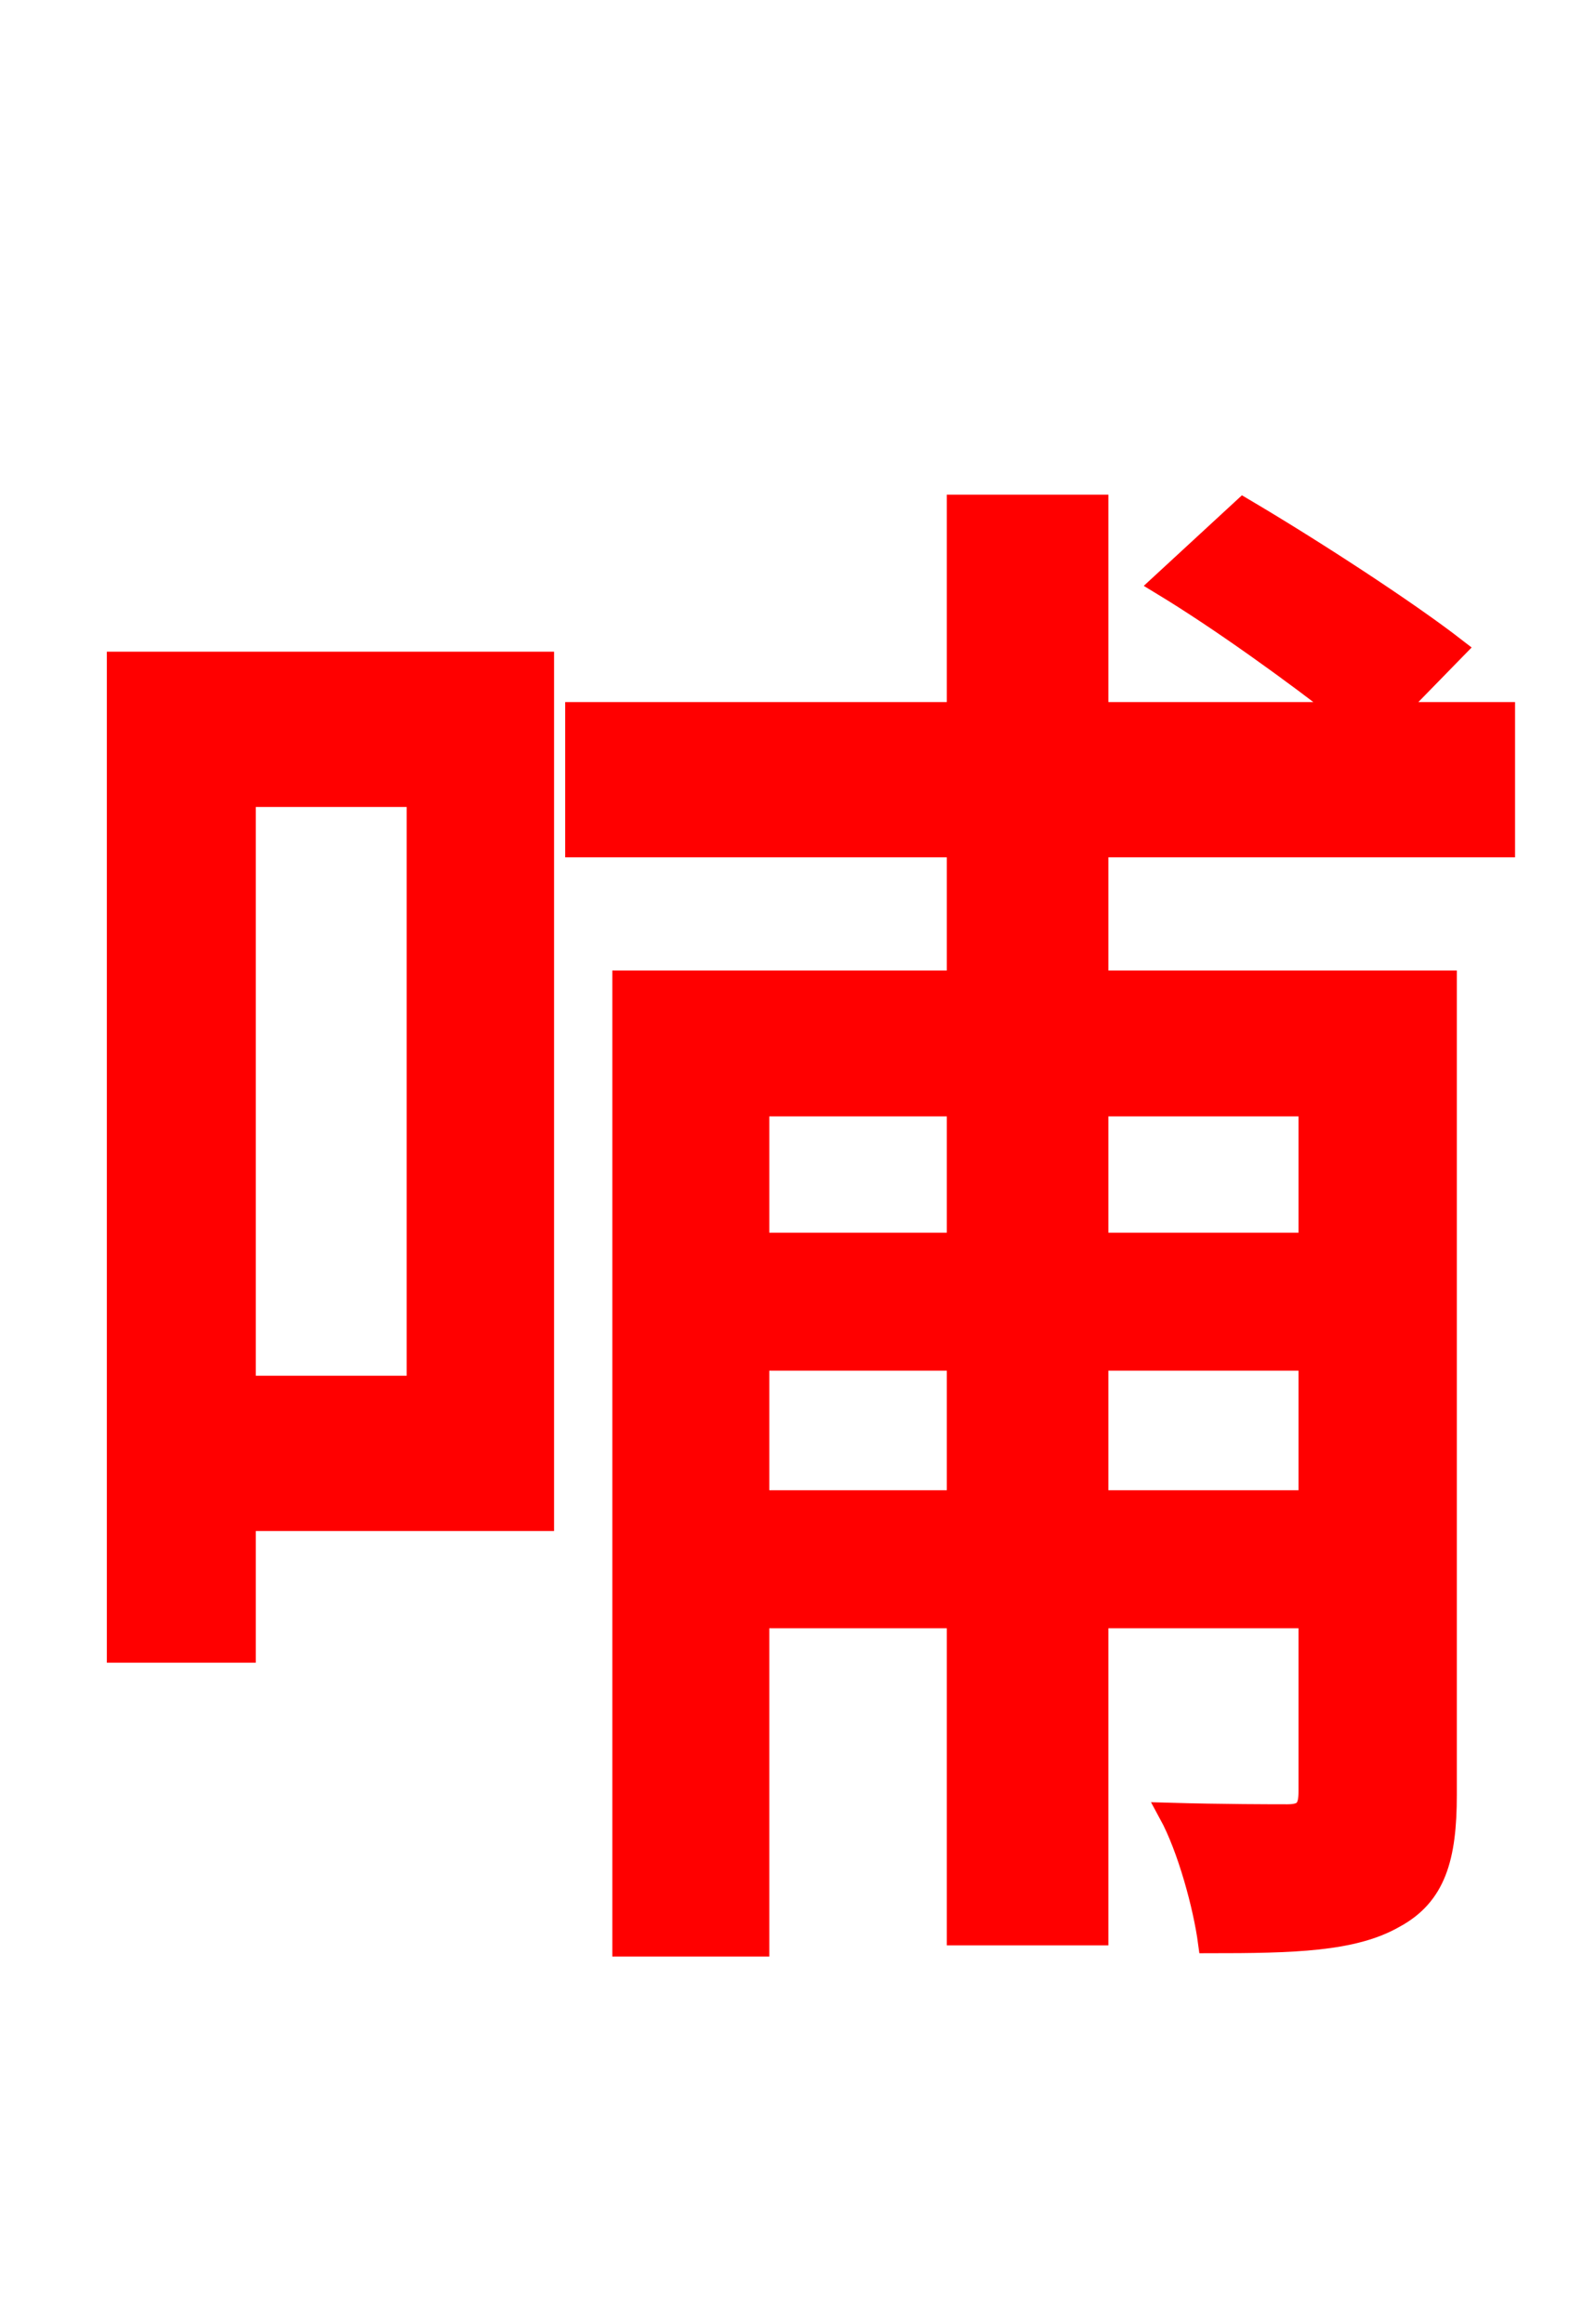 <svg xmlns="http://www.w3.org/2000/svg" xmlns:xlink="http://www.w3.org/1999/xlink" width="72" height="106.56"><path fill="red" stroke="red" d="M19.15 36.50L19.15 63.58L11.23 63.58L11.23 36.50ZM24.91 30.38L5.40 30.38L5.40 75.74L11.23 75.74L11.23 69.70L24.91 69.70ZM60.05 50.69L60.05 57.02L50.33 57.02L50.33 50.69ZM50.33 68.83L50.33 62.35L60.05 62.35L60.05 68.83ZM34.78 68.83L34.78 62.35L43.92 62.35L43.92 68.83ZM43.92 50.69L43.92 57.02L34.78 57.02L34.78 50.69ZM68.98 38.81L68.98 32.69L63.86 32.69L66.74 29.74C64.51 28.01 60.19 25.20 57.02 23.33L53.28 26.78C56.02 28.44 59.40 30.89 61.70 32.69L50.33 32.69L50.33 23.18L43.92 23.18L43.92 32.69L26.42 32.69L26.42 38.81L43.92 38.81L43.92 45.00L28.58 45.00L28.58 89.21L34.78 89.21L34.78 74.16L43.92 74.16L43.92 88.70L50.33 88.70L50.33 74.16L60.05 74.16L60.05 82.15C60.05 82.94 59.83 83.23 59.04 83.23C58.39 83.23 56.09 83.23 53.64 83.16C54.50 84.74 55.22 87.41 55.44 89.06C59.33 89.06 62.06 88.99 63.94 87.91C65.81 86.90 66.31 85.18 66.31 82.30L66.31 45.00L50.33 45.00L50.33 38.81Z"/></svg>
